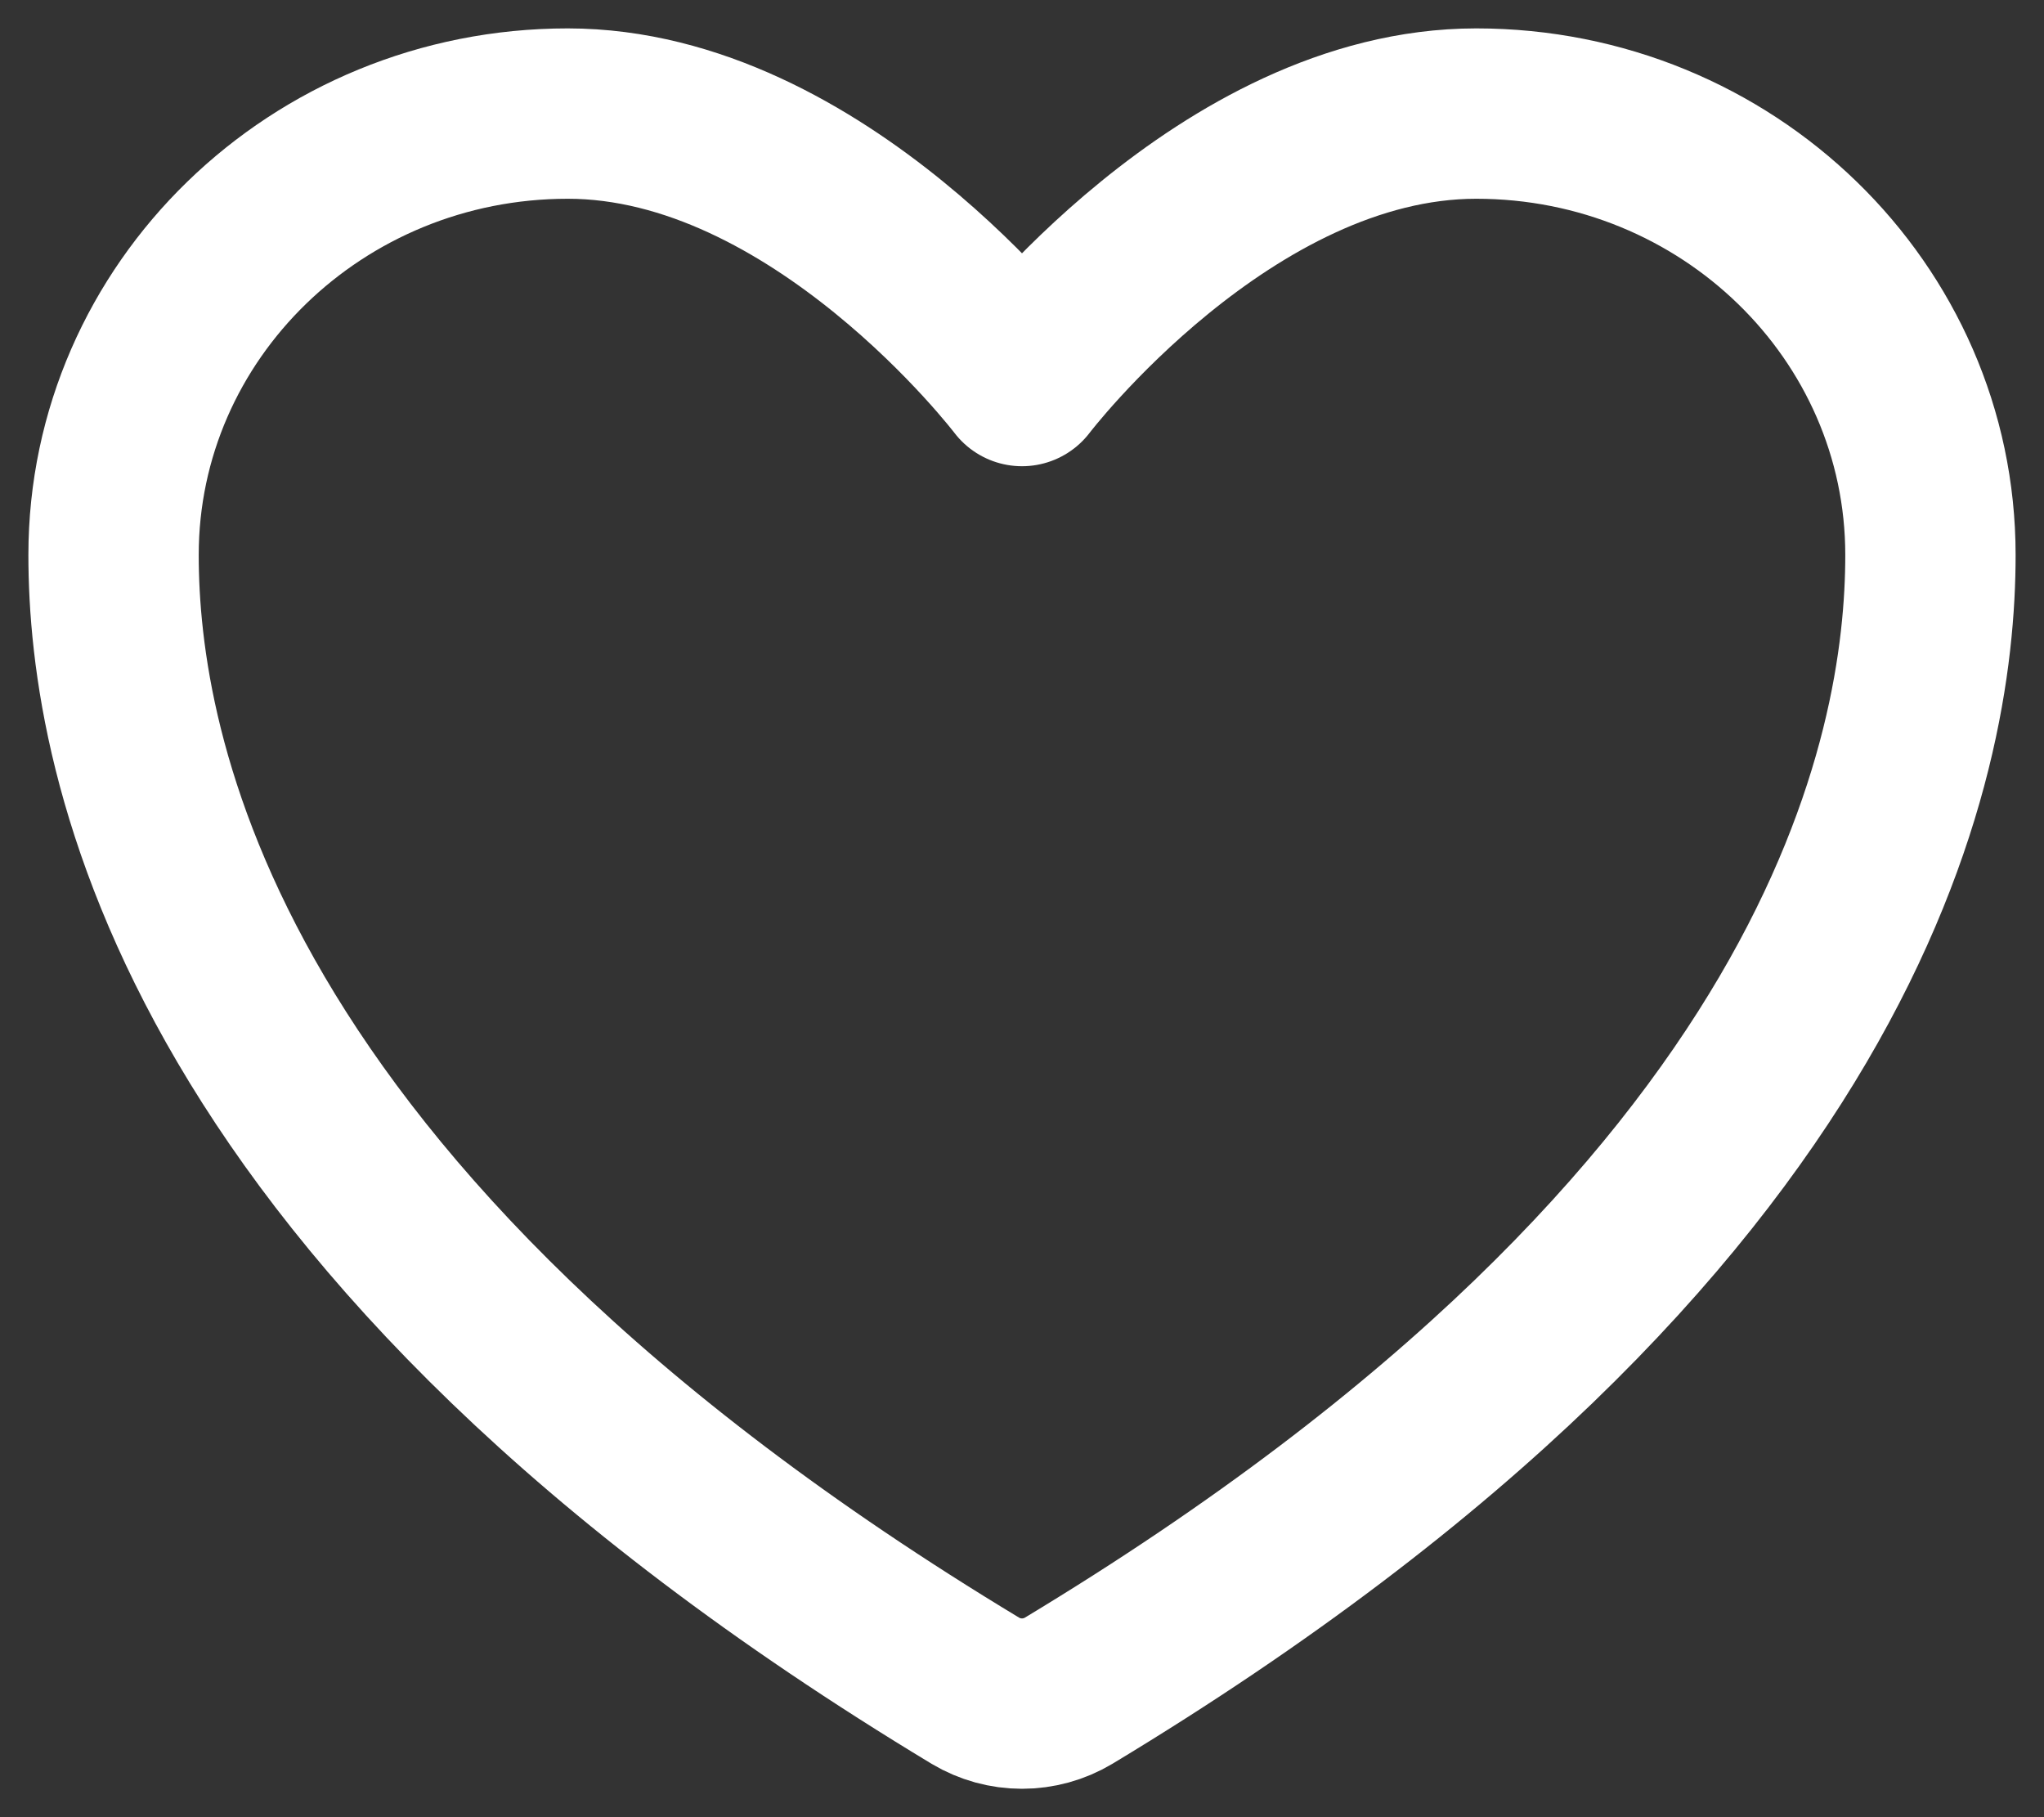 <svg width="18" height="16" viewBox="0 0 18 16" fill="none" xmlns="http://www.w3.org/2000/svg">
<rect x="0" y="0" width="18" height="16" fill="#333333" stroke="none"/>
<path d="M5 1C2.791 1 1 2.74 1 4.886C1 6.619 1.7 10.731 8.59 14.887C8.714 14.961 8.856 15 9 15C9.144 15 9.286 14.961 9.41 14.887C16.3 10.731 17 6.619 17 4.886C17 2.74 15.209 1 13 1C10.791 1 9 3.355 9 3.355C9 3.355 7.209 1 5 1Z" stroke="#FFFFFF" stroke-width="1.5" stroke-linecap="round" stroke-linejoin="round"/>
</svg>
